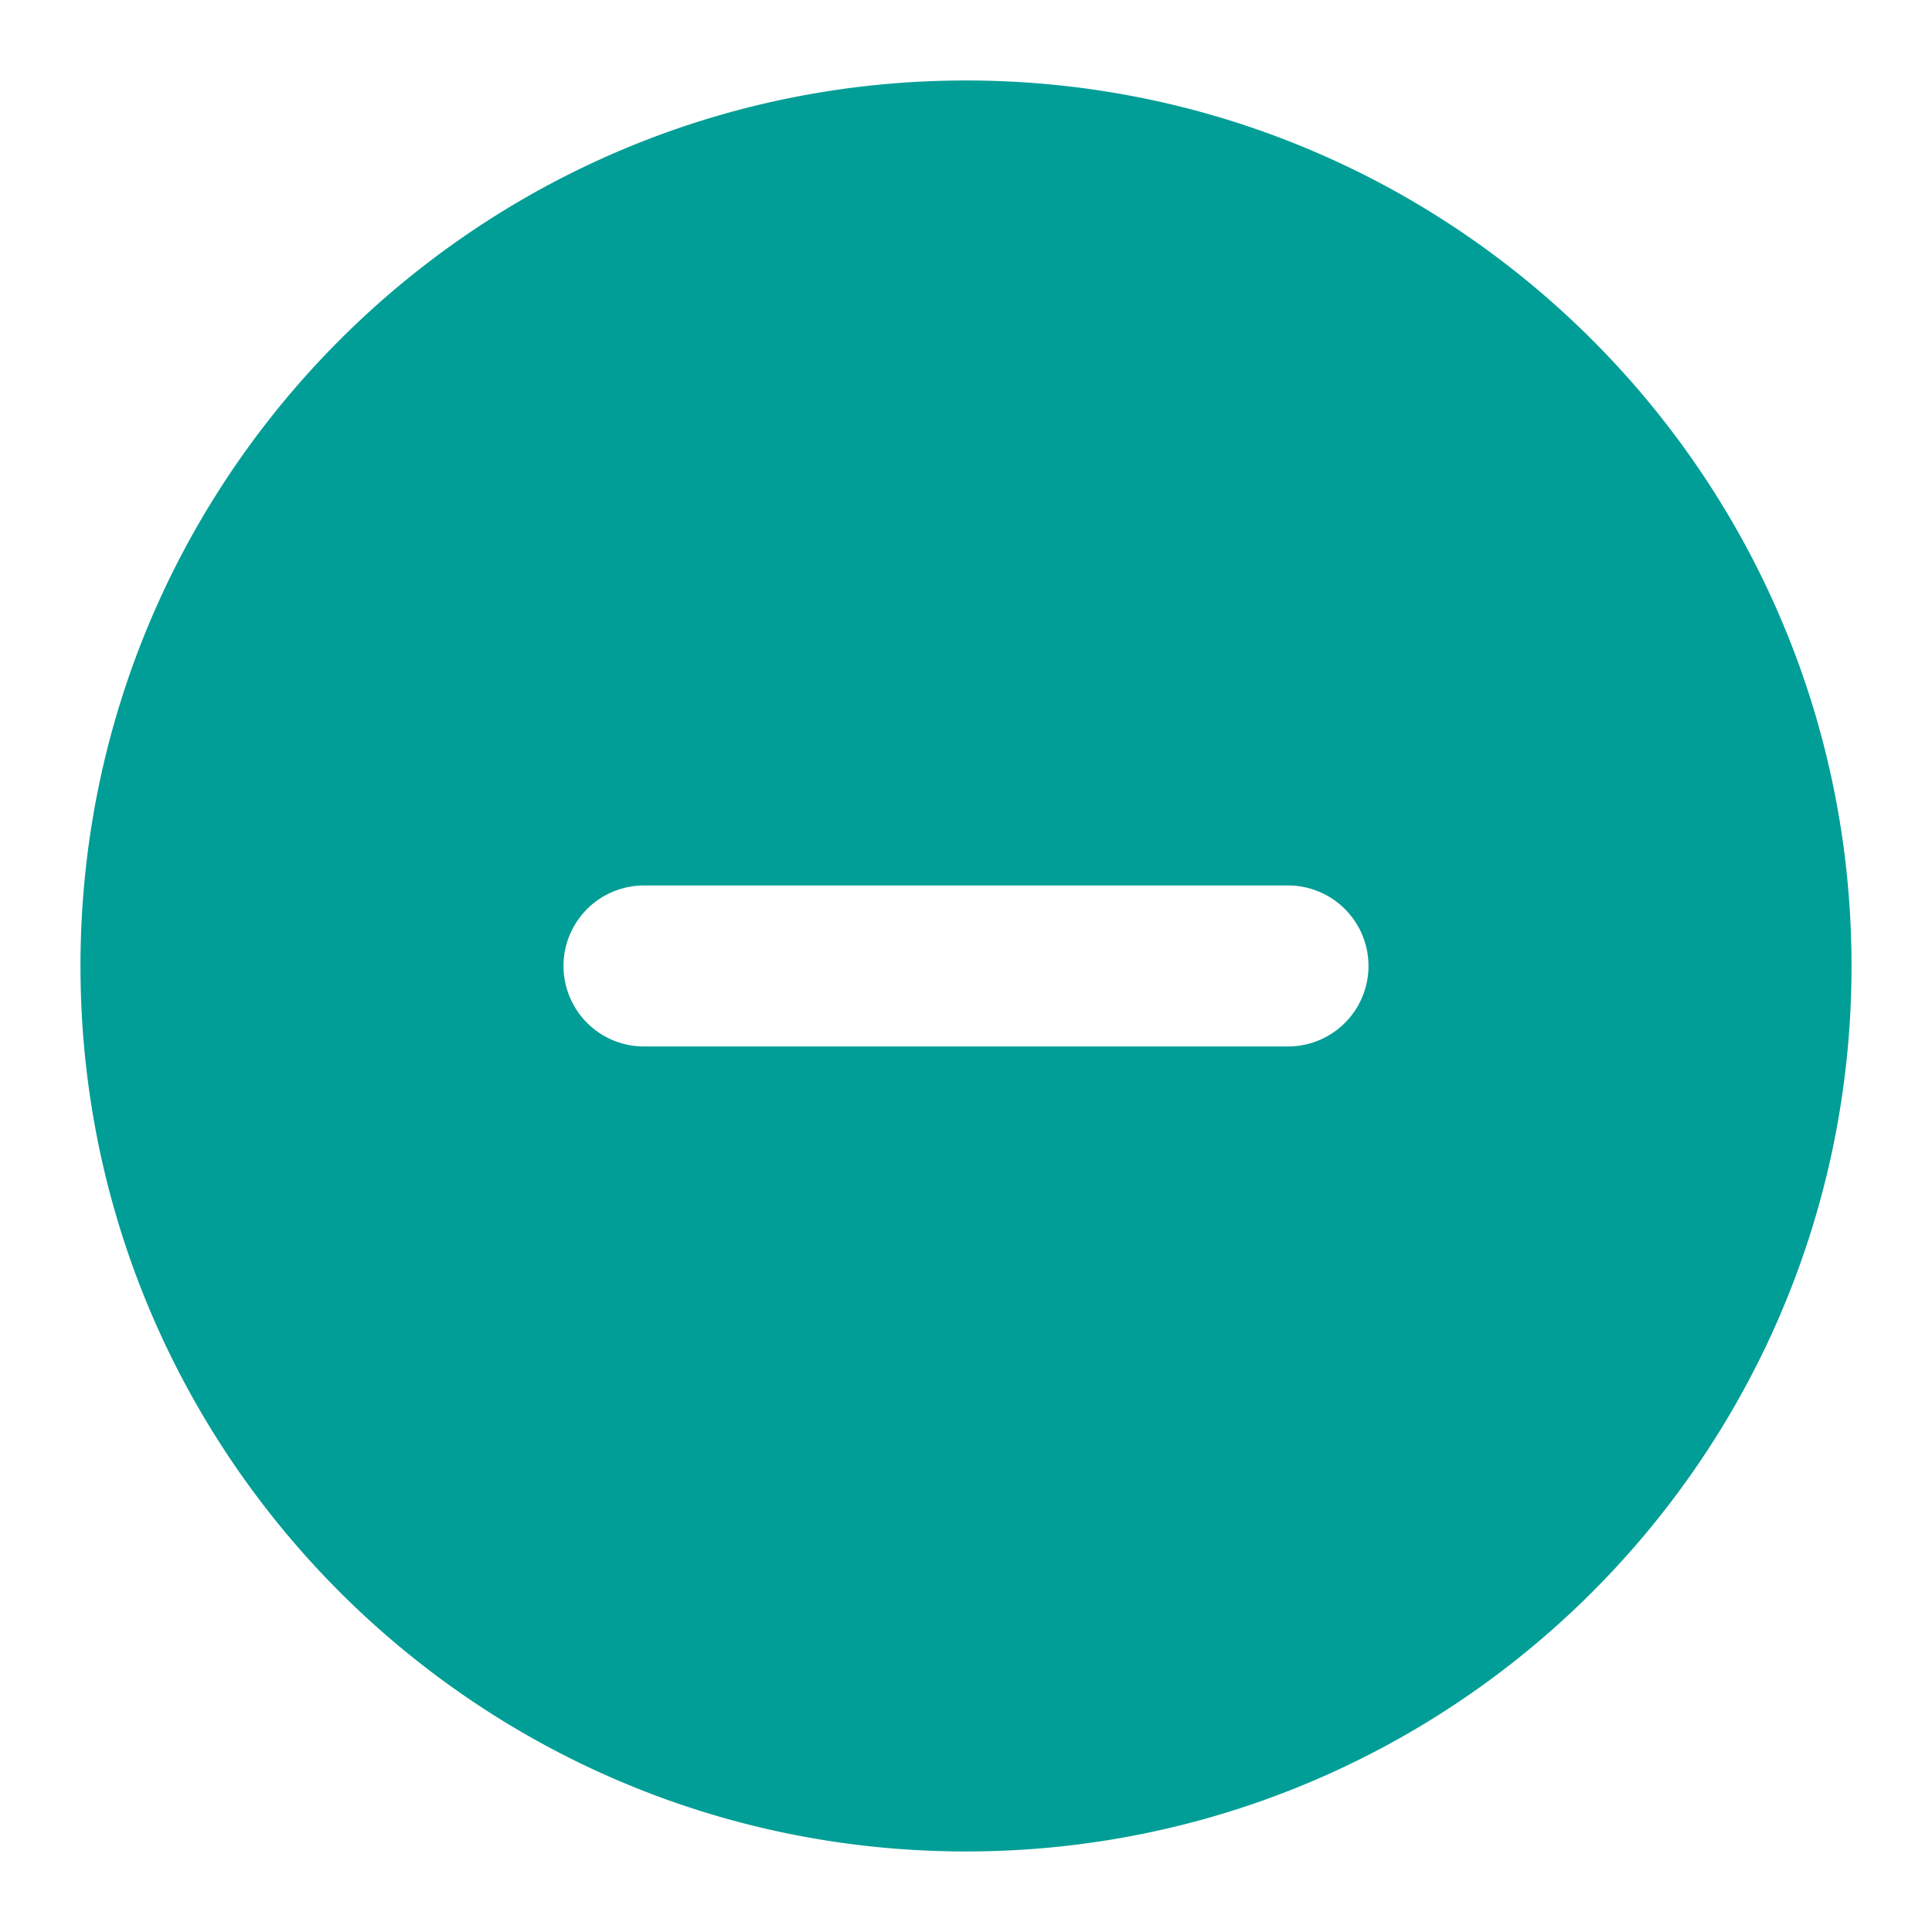 <svg width="32" height="32" viewBox="0 0 32 32" fill="none" xmlns="http://www.w3.org/2000/svg"><path fill-rule="evenodd" clip-rule="evenodd" d="M16 1.333C7.9 1.333 1.333 7.899 1.333 16 1.333 24.1 7.9 30.666 16 30.666S30.667 24.1 30.667 16C30.667 7.9 24.1 1.333 16 1.333zm-5.333 13.333a1.333 1.333 0 0 0 0 2.667h10.666a1.333 1.333 0 0 0 0-2.667H10.667z" fill="#009E96"/></svg>